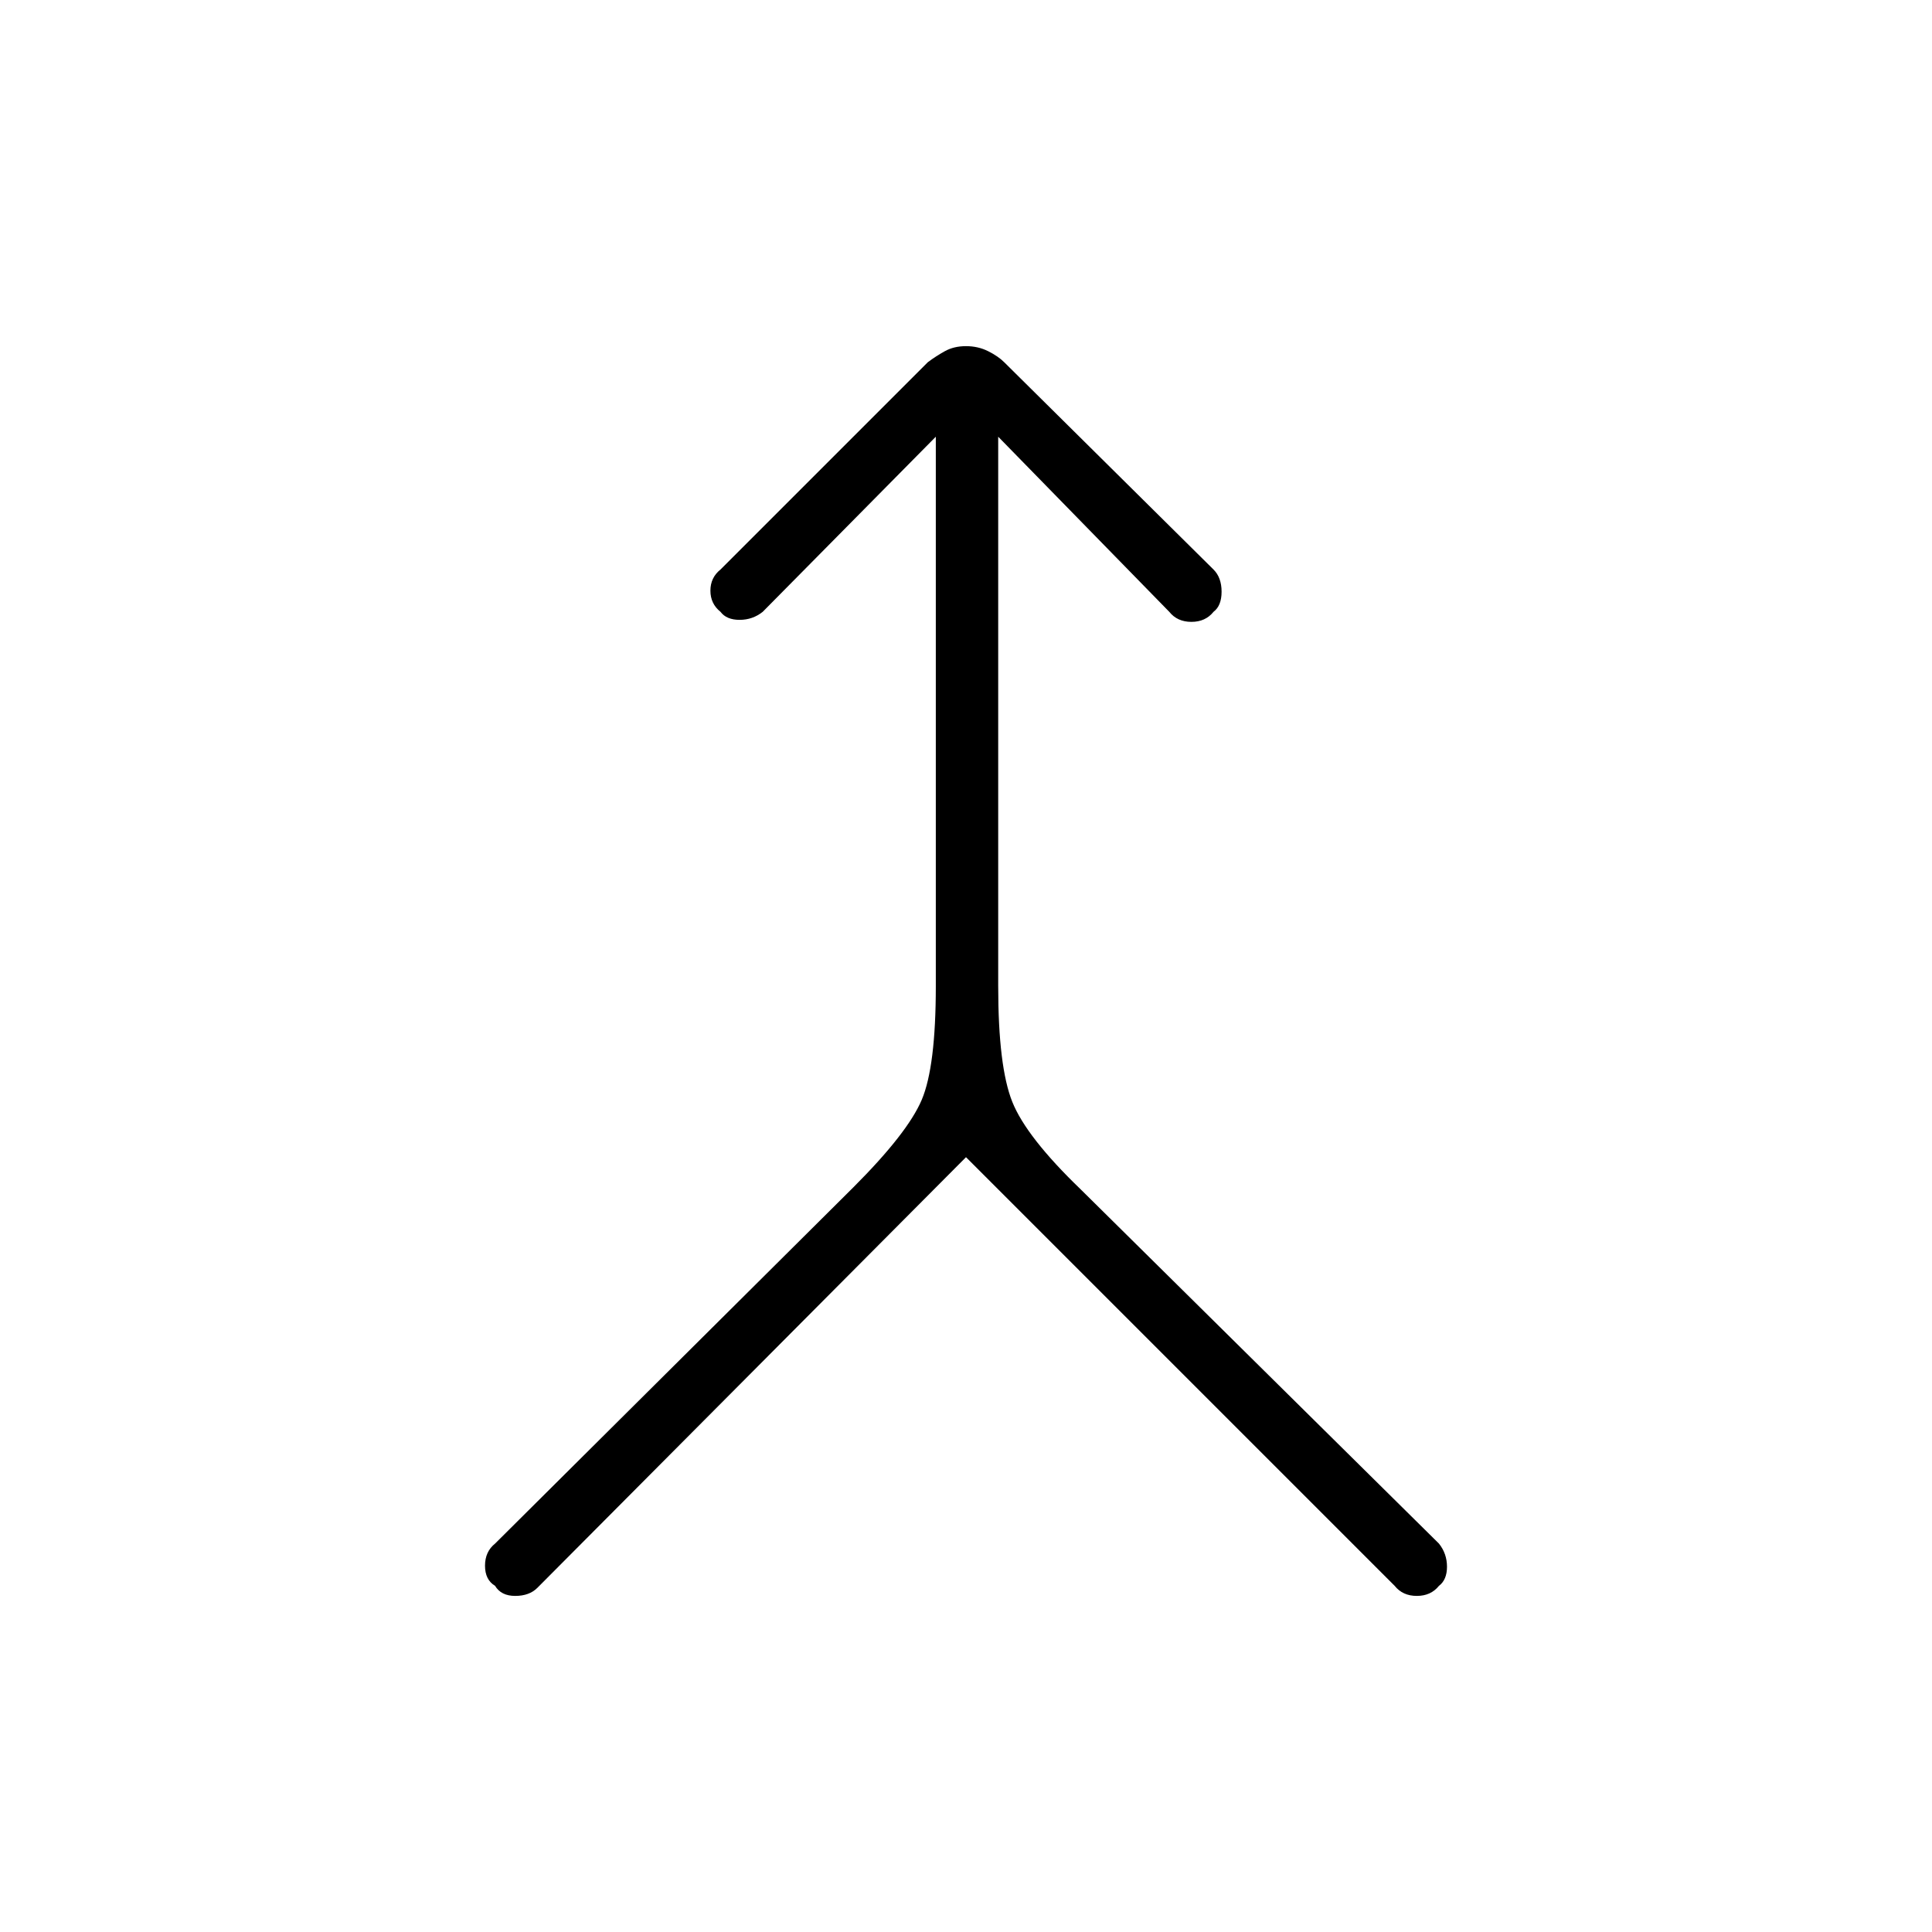 <svg xmlns="http://www.w3.org/2000/svg" height="48" width="48"><path d="M12.3 39.4q-.25-.15-.25-.5t.25-.55l8.9-8.85q1.35-1.35 1.7-2.175.35-.825.35-2.825V10.85l-4.3 4.35q-.25.2-.575.2-.325 0-.475-.2-.25-.2-.25-.525t.25-.525L23.05 9q.2-.15.425-.275Q23.7 8.6 24 8.6q.3 0 .55.125.25.125.4.275l5.2 5.15q.2.2.2.55 0 .35-.2.5-.2.25-.55.25-.35 0-.55-.25l-4.25-4.35V24.5q0 2 .35 2.875t1.7 2.175l8.9 8.8q.2.25.2.575 0 .325-.2.475-.2.25-.55.25-.35 0-.55-.25L24 28.75l-10.65 10.7q-.2.2-.55.2-.35 0-.5-.25Z"/></svg>
